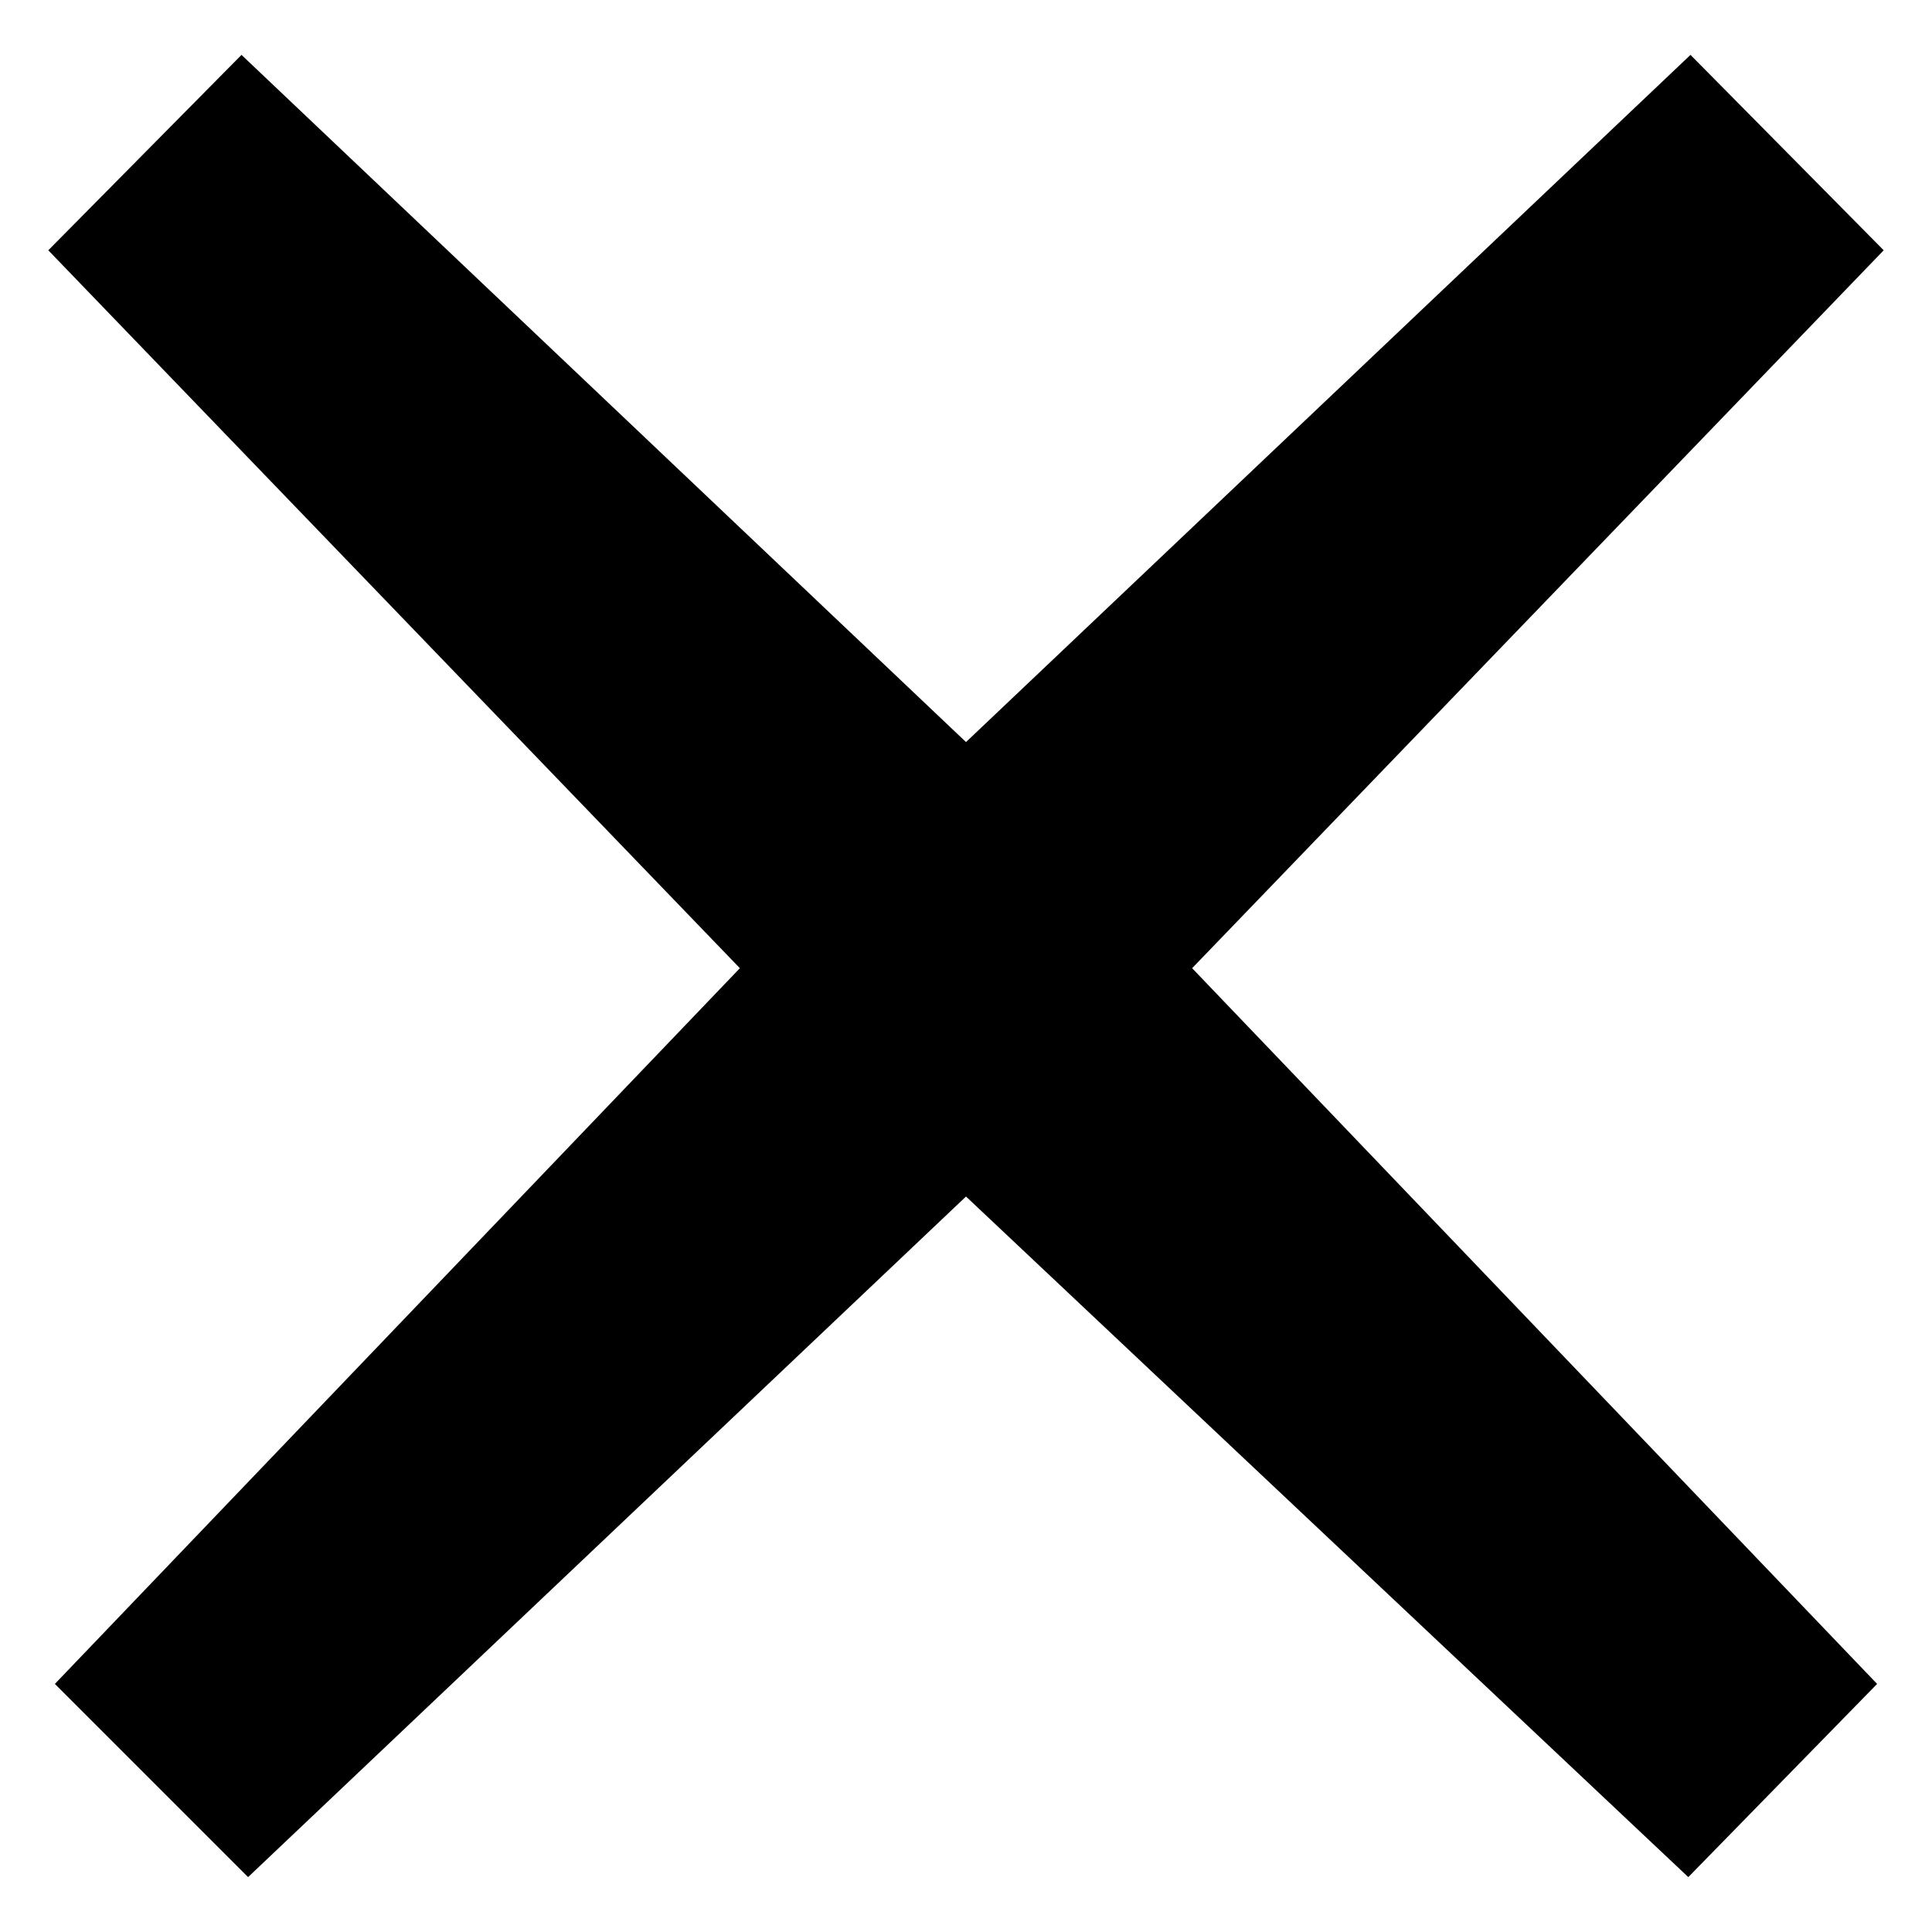 <svg id="Ebene_1" xmlns="http://www.w3.org/2000/svg" width="25" height="25" viewBox="0 0 88 88"><style>.st0{fill:#000}</style><path class="st0" d="M85.5 76.7l-8.6 8.8-32.9-31-32.7 31-8.8-8.8 31.2-32.6L2.2 11.4 11 2.5l33 31.3L77 2.5l8.8 8.9-31.5 32.7z" id="Ebene_36"/></svg>